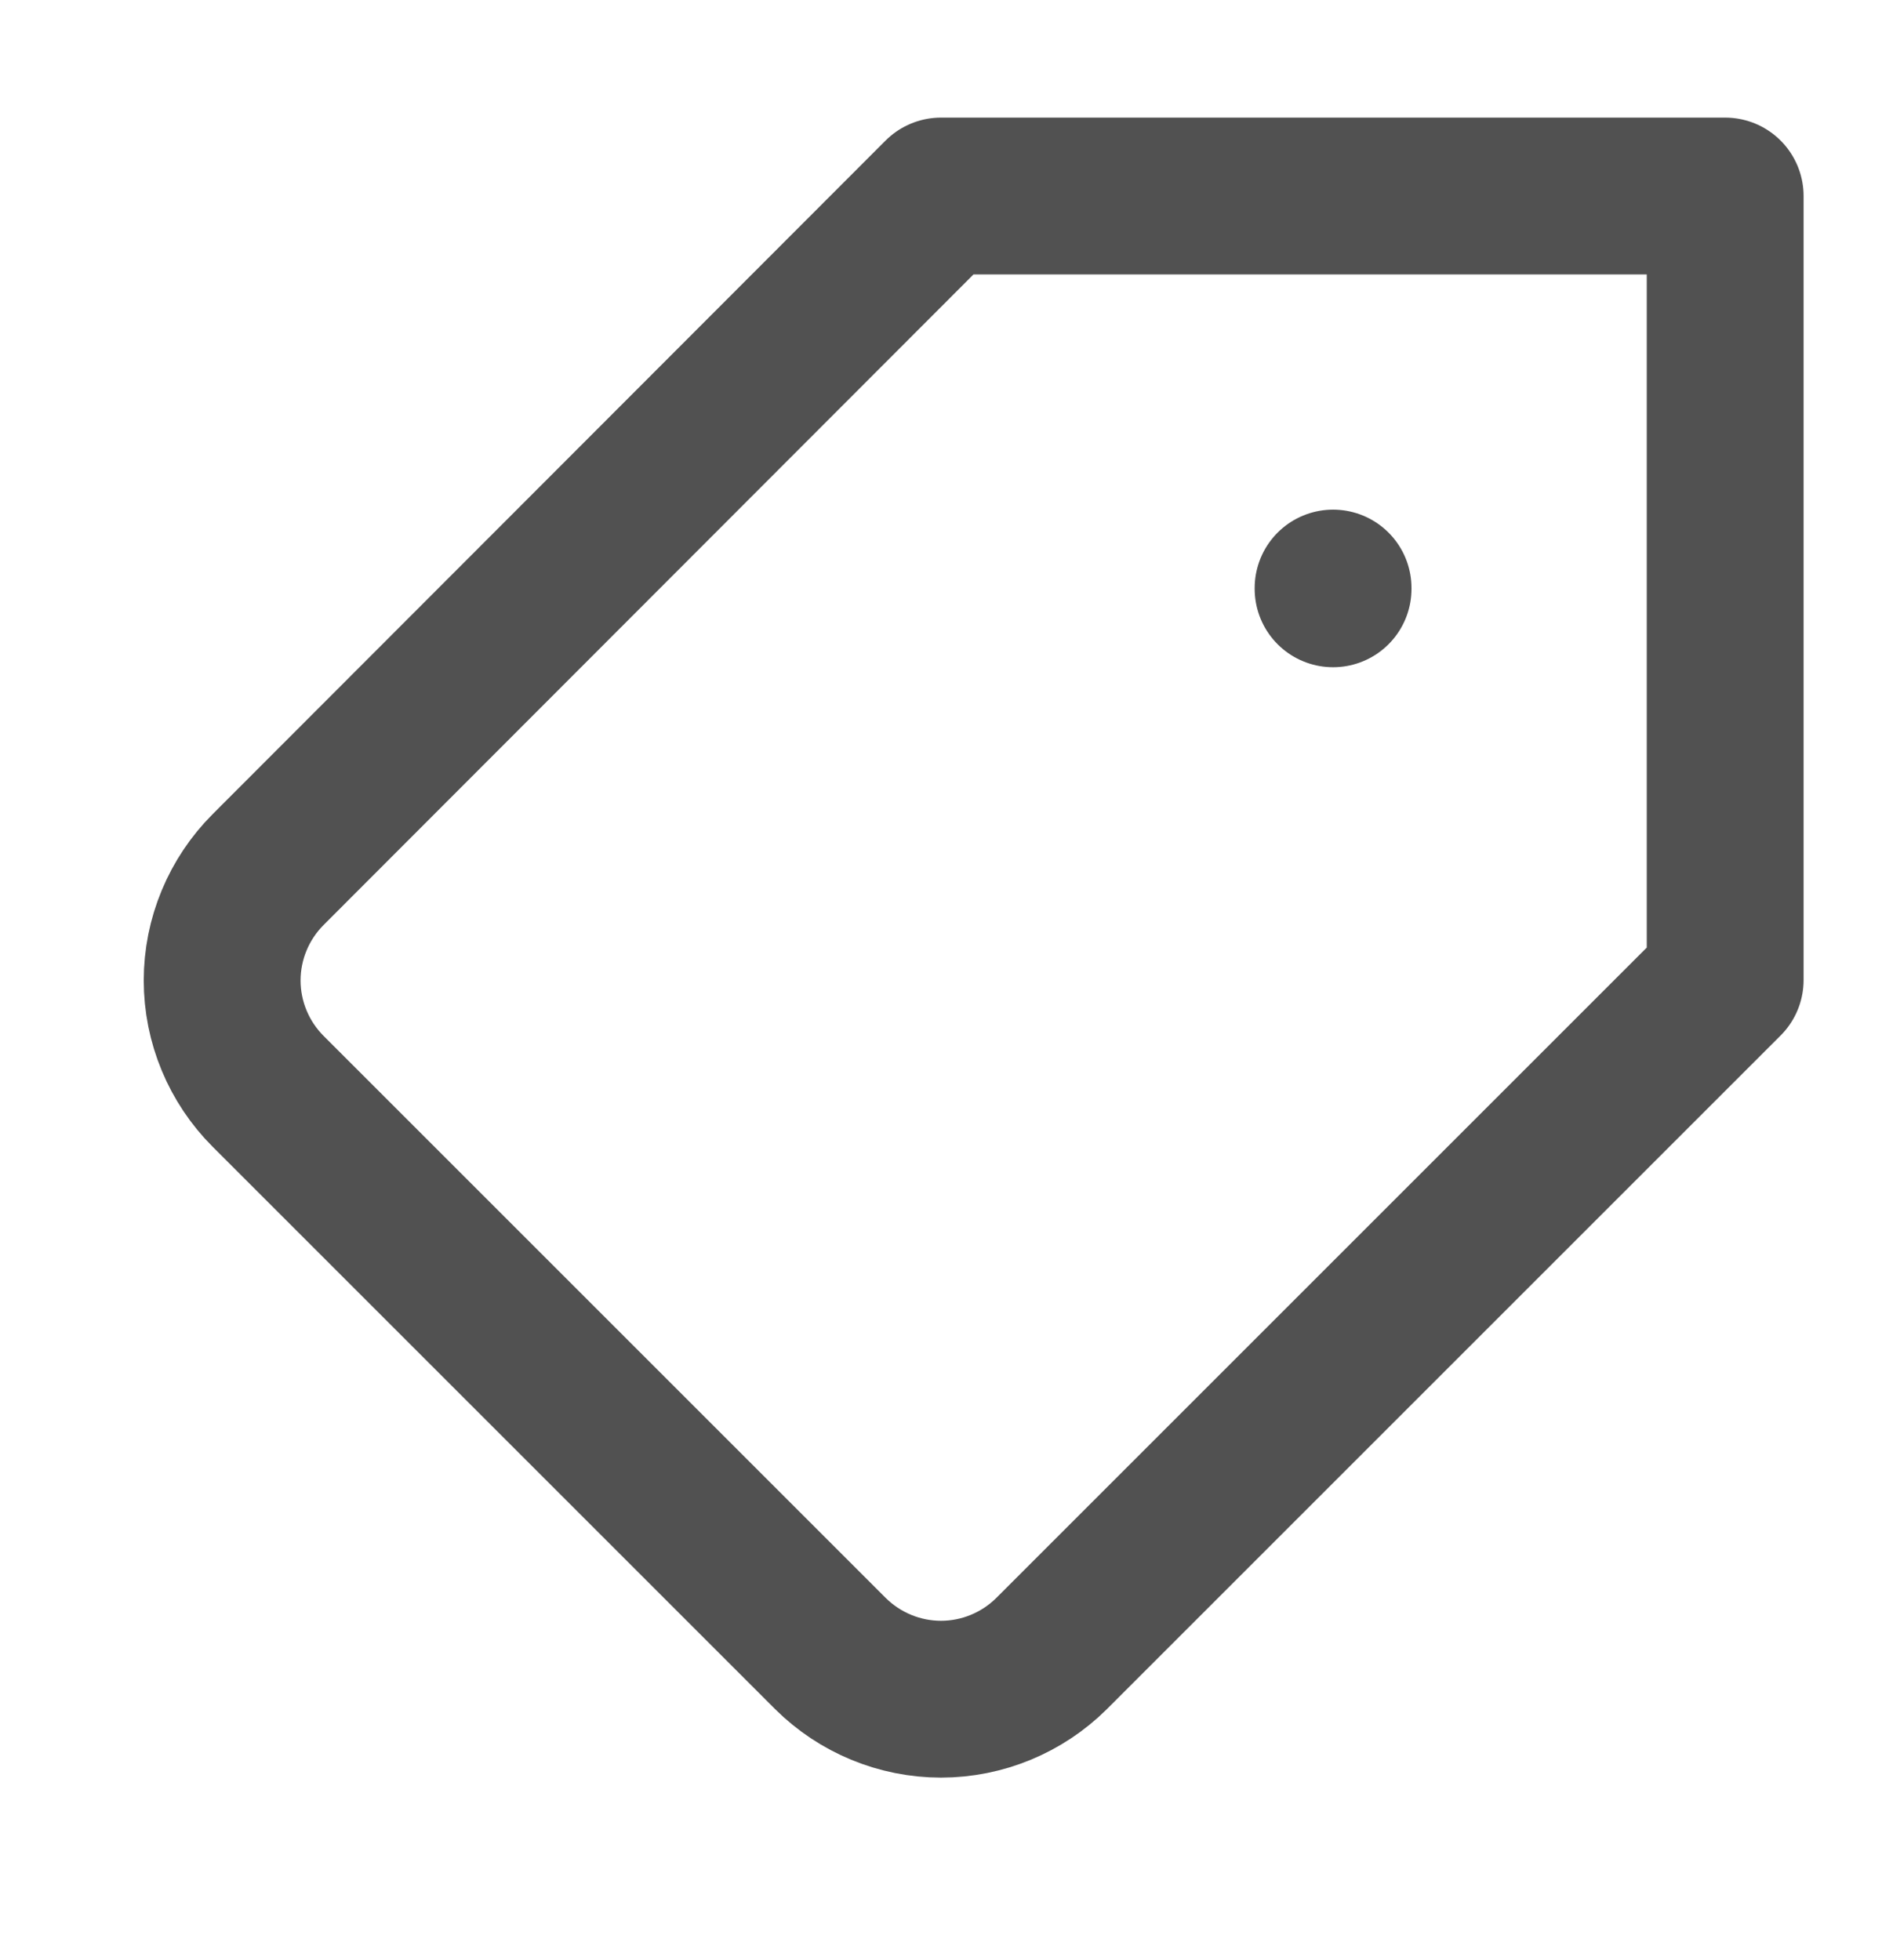 <svg width="24" height="25" viewBox="0 0 24 25" fill="none" xmlns="http://www.w3.org/2000/svg">
<path d="M10.59 21.09L3.42 13.92C3.234 13.734 3.087 13.514 2.986 13.271C2.885 13.028 2.833 12.768 2.833 12.505C2.833 12.242 2.885 11.982 2.986 11.739C3.087 11.496 3.234 11.276 3.42 11.09L12 2.5L22 2.5L22 12.5L13.41 21.09C13.035 21.462 12.528 21.672 12 21.672C11.472 21.672 10.965 21.462 10.59 21.09Z" stroke="#515151" stroke-width="2" stroke-linecap="round" stroke-linejoin="round"/>
<path d="M17 7.5L17 7.51" stroke="#515151" stroke-width="2" stroke-linecap="round" stroke-linejoin="round"/>
</svg>
